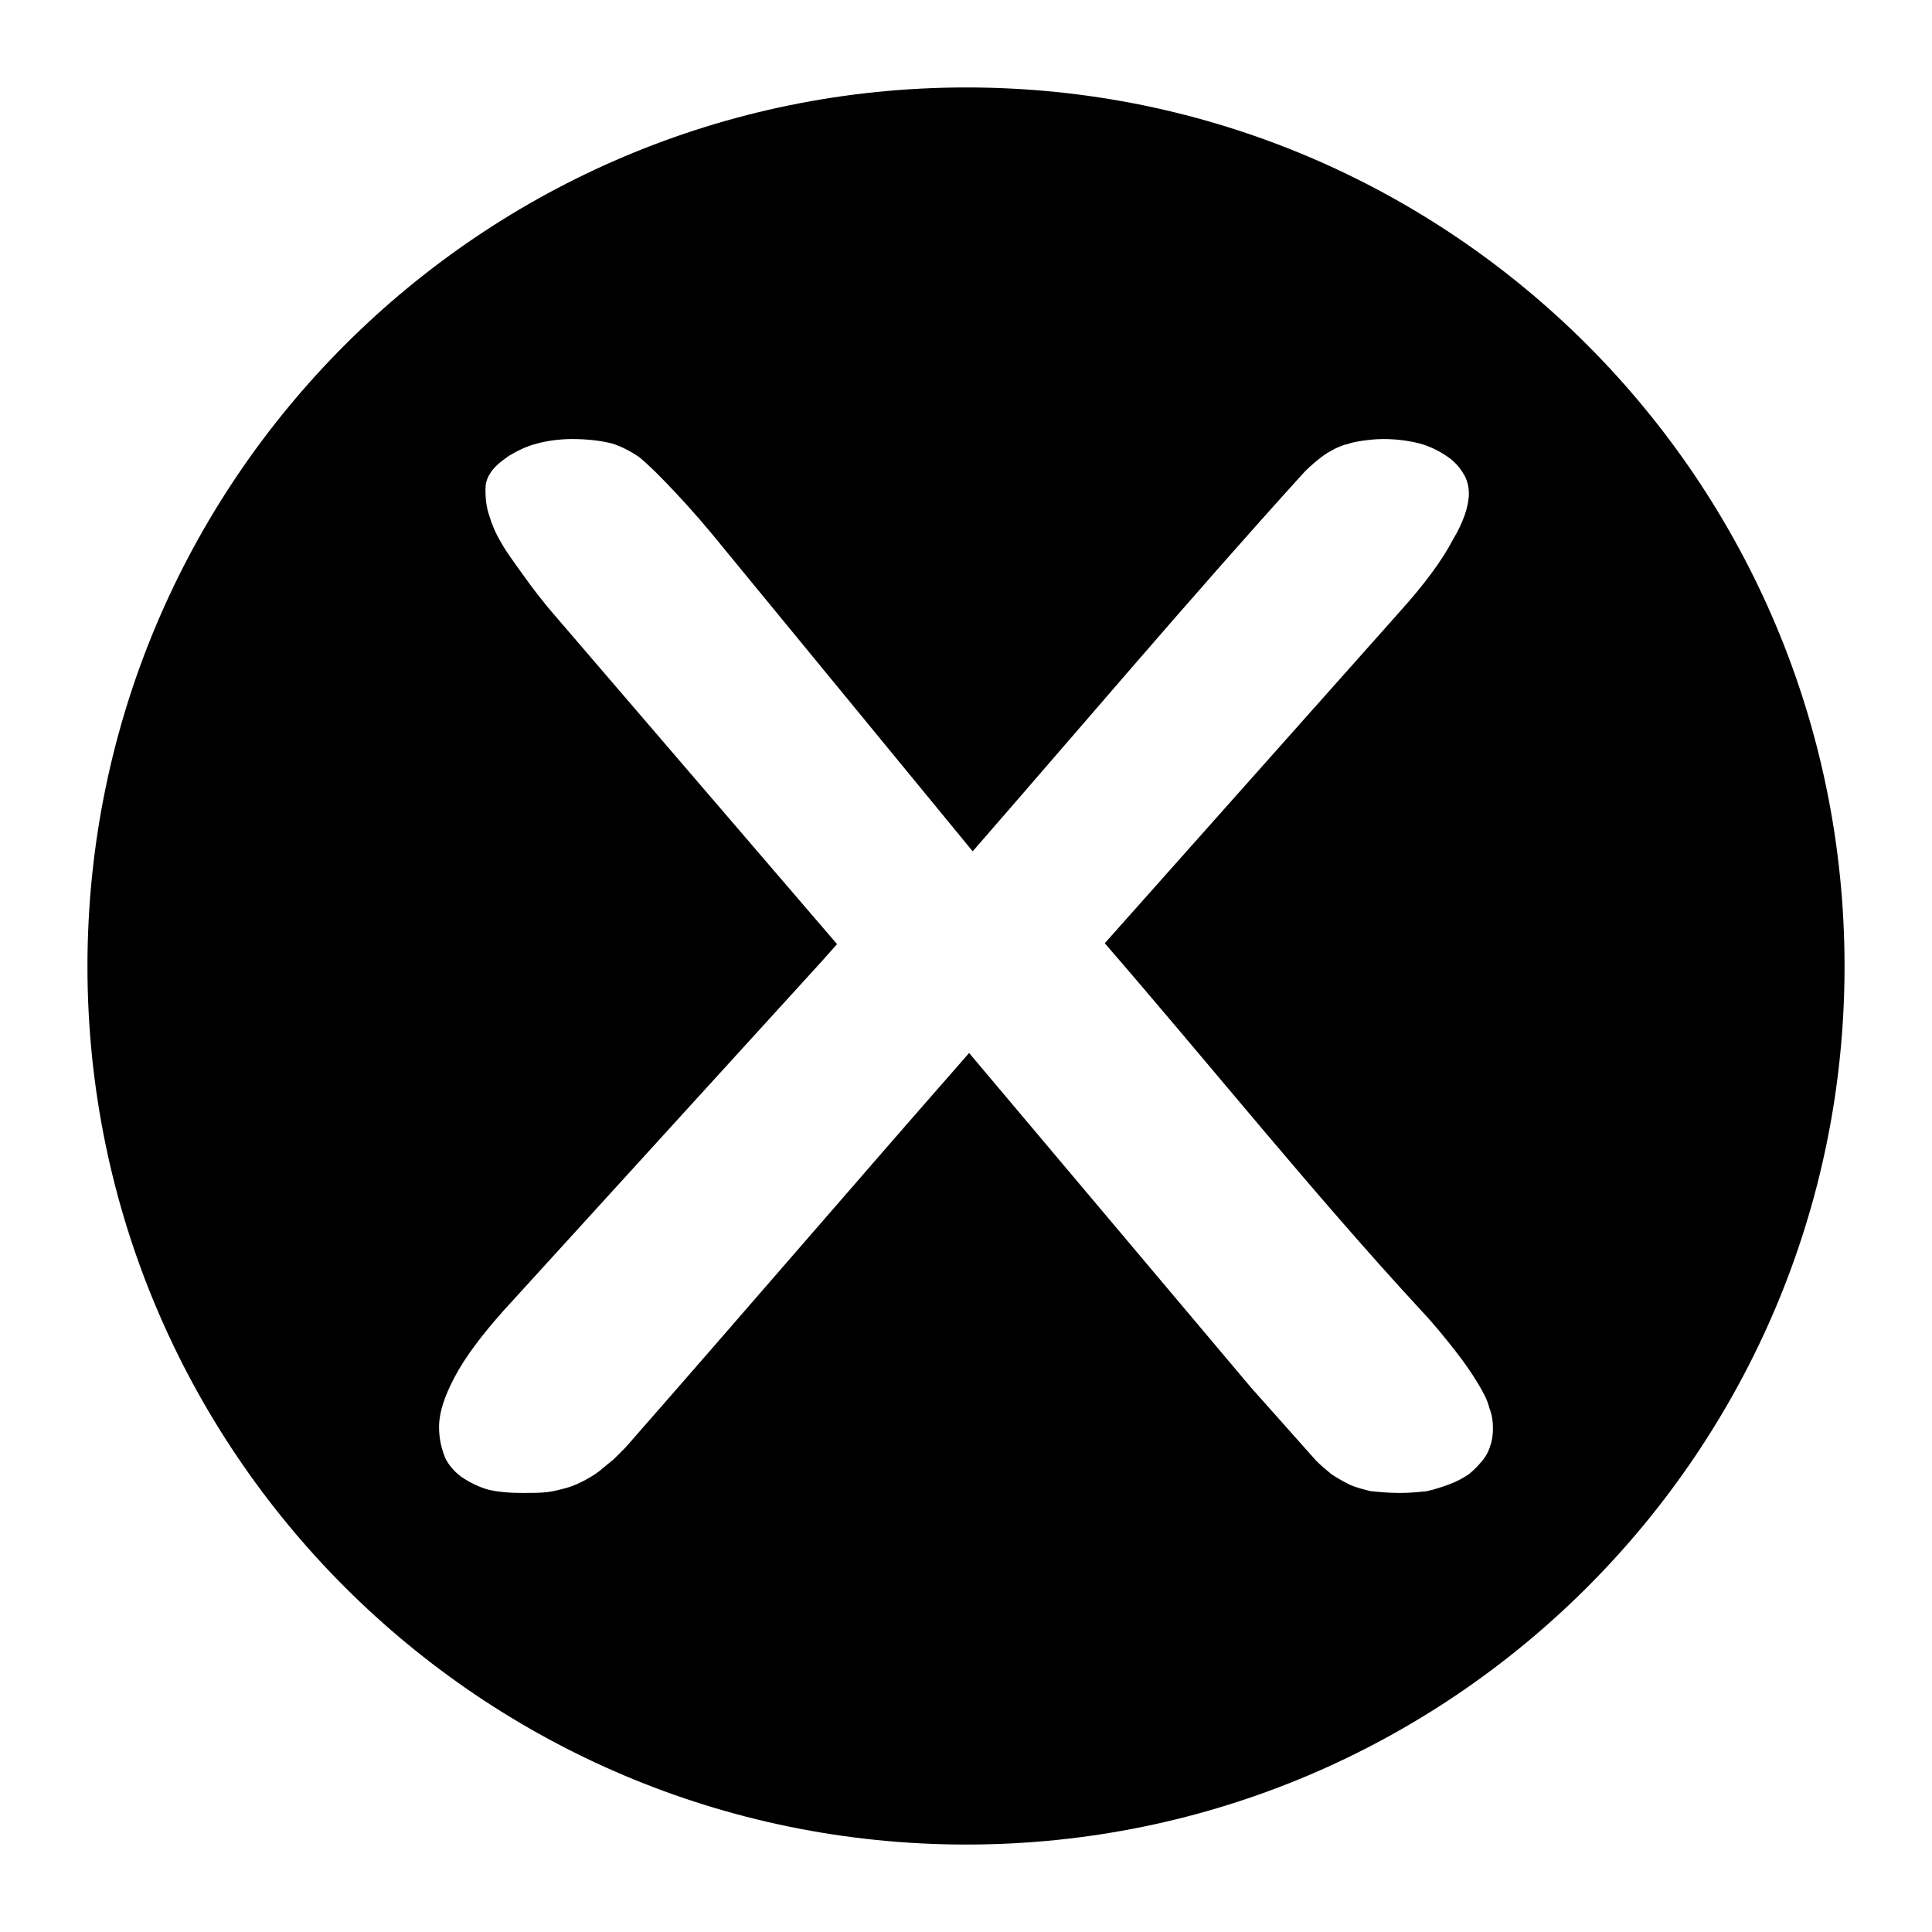 <?xml version="1.0" encoding="UTF-8"?>
<!DOCTYPE svg PUBLIC "-//W3C//DTD SVG 1.1//EN" "http://www.w3.org/Graphics/SVG/1.1/DTD/svg11.dtd">
<!-- Creator: CorelDRAW X7 -->
<svg xmlns="http://www.w3.org/2000/svg" xml:space="preserve" width="2.165in" height="2.165in" version="1.1" style="shape-rendering:geometricPrecision; text-rendering:geometricPrecision; image-rendering:optimizeQuality; fill-rule:evenodd; clip-rule:evenodd"
viewBox="0 0 2165 2165"
 xmlns:xlink="http://www.w3.org/1999/xlink">
 <defs>
  <style type="text/css">
   <![CDATA[
    .fil0 {fill:black}
   ]]>
  </style>
 </defs>
 <g id="Layer_x0020_1">
  <path class="fil0" d="M1083 98c-544,0 -985,441 -985,985 0,543 441,984 985,984 543,0 984,-441 984,-984 0,-544 -441,-985 -984,-985zm-161 978l-358 393c-24,27 -43,52 -55,75 -11,21 -17,39 -17,55 0,14 3,25 7,35 4,8 10,15 18,21 9,6 19,11 29,14 12,3 25,4 40,4 10,0 20,0 28,-1 7,-1 15,-3 22,-5 7,-2 13,-5 19,-8 5,-3 11,-6 16,-10l17 -14 13 -13c129,-147 256,-295 385,-442l316 375 73 82c5,5 11,10 17,15 6,4 13,8 21,12 7,3 15,5 23,7 10,1 20,2 33,2 11,0 21,-1 30,-2 9,-2 18,-5 26,-8 8,-3 15,-7 21,-11 5,-4 10,-9 15,-15 4,-5 7,-10 9,-17 2,-5 3,-12 3,-19 0,-8 -1,-16 -4,-23 -2,-9 -7,-18 -13,-28 -6,-10 -14,-22 -25,-36 -11,-14 -23,-29 -38,-45 -121,-131 -238,-277 -355,-412l331 -372c27,-30 47,-57 59,-80 12,-20 18,-38 18,-52 0,-8 -2,-16 -6,-22 -4,-7 -10,-14 -19,-20l0 0c-9,-6 -19,-11 -30,-14 -12,-3 -25,-5 -41,-5 -9,0 -17,1 -24,2 -6,1 -12,2 -17,4l-1 0c-6,2 -11,4 -16,7 -6,3 -11,7 -16,11 -6,5 -12,10 -18,17 -125,138 -246,281 -368,421l-276 -336c-21,-26 -40,-48 -58,-67 -16,-17 -29,-30 -40,-39 -9,-6 -18,-11 -30,-15 -12,-3 -27,-5 -45,-5 -14,0 -28,2 -39,5 -12,3 -22,8 -32,14 -10,7 -17,13 -21,20 -4,6 -5,12 -5,18 0,10 1,19 4,28 3,10 7,20 13,30 6,11 15,23 25,37 10,14 22,30 36,46l316 368 -16 18z"/>
 </g>
</svg>
